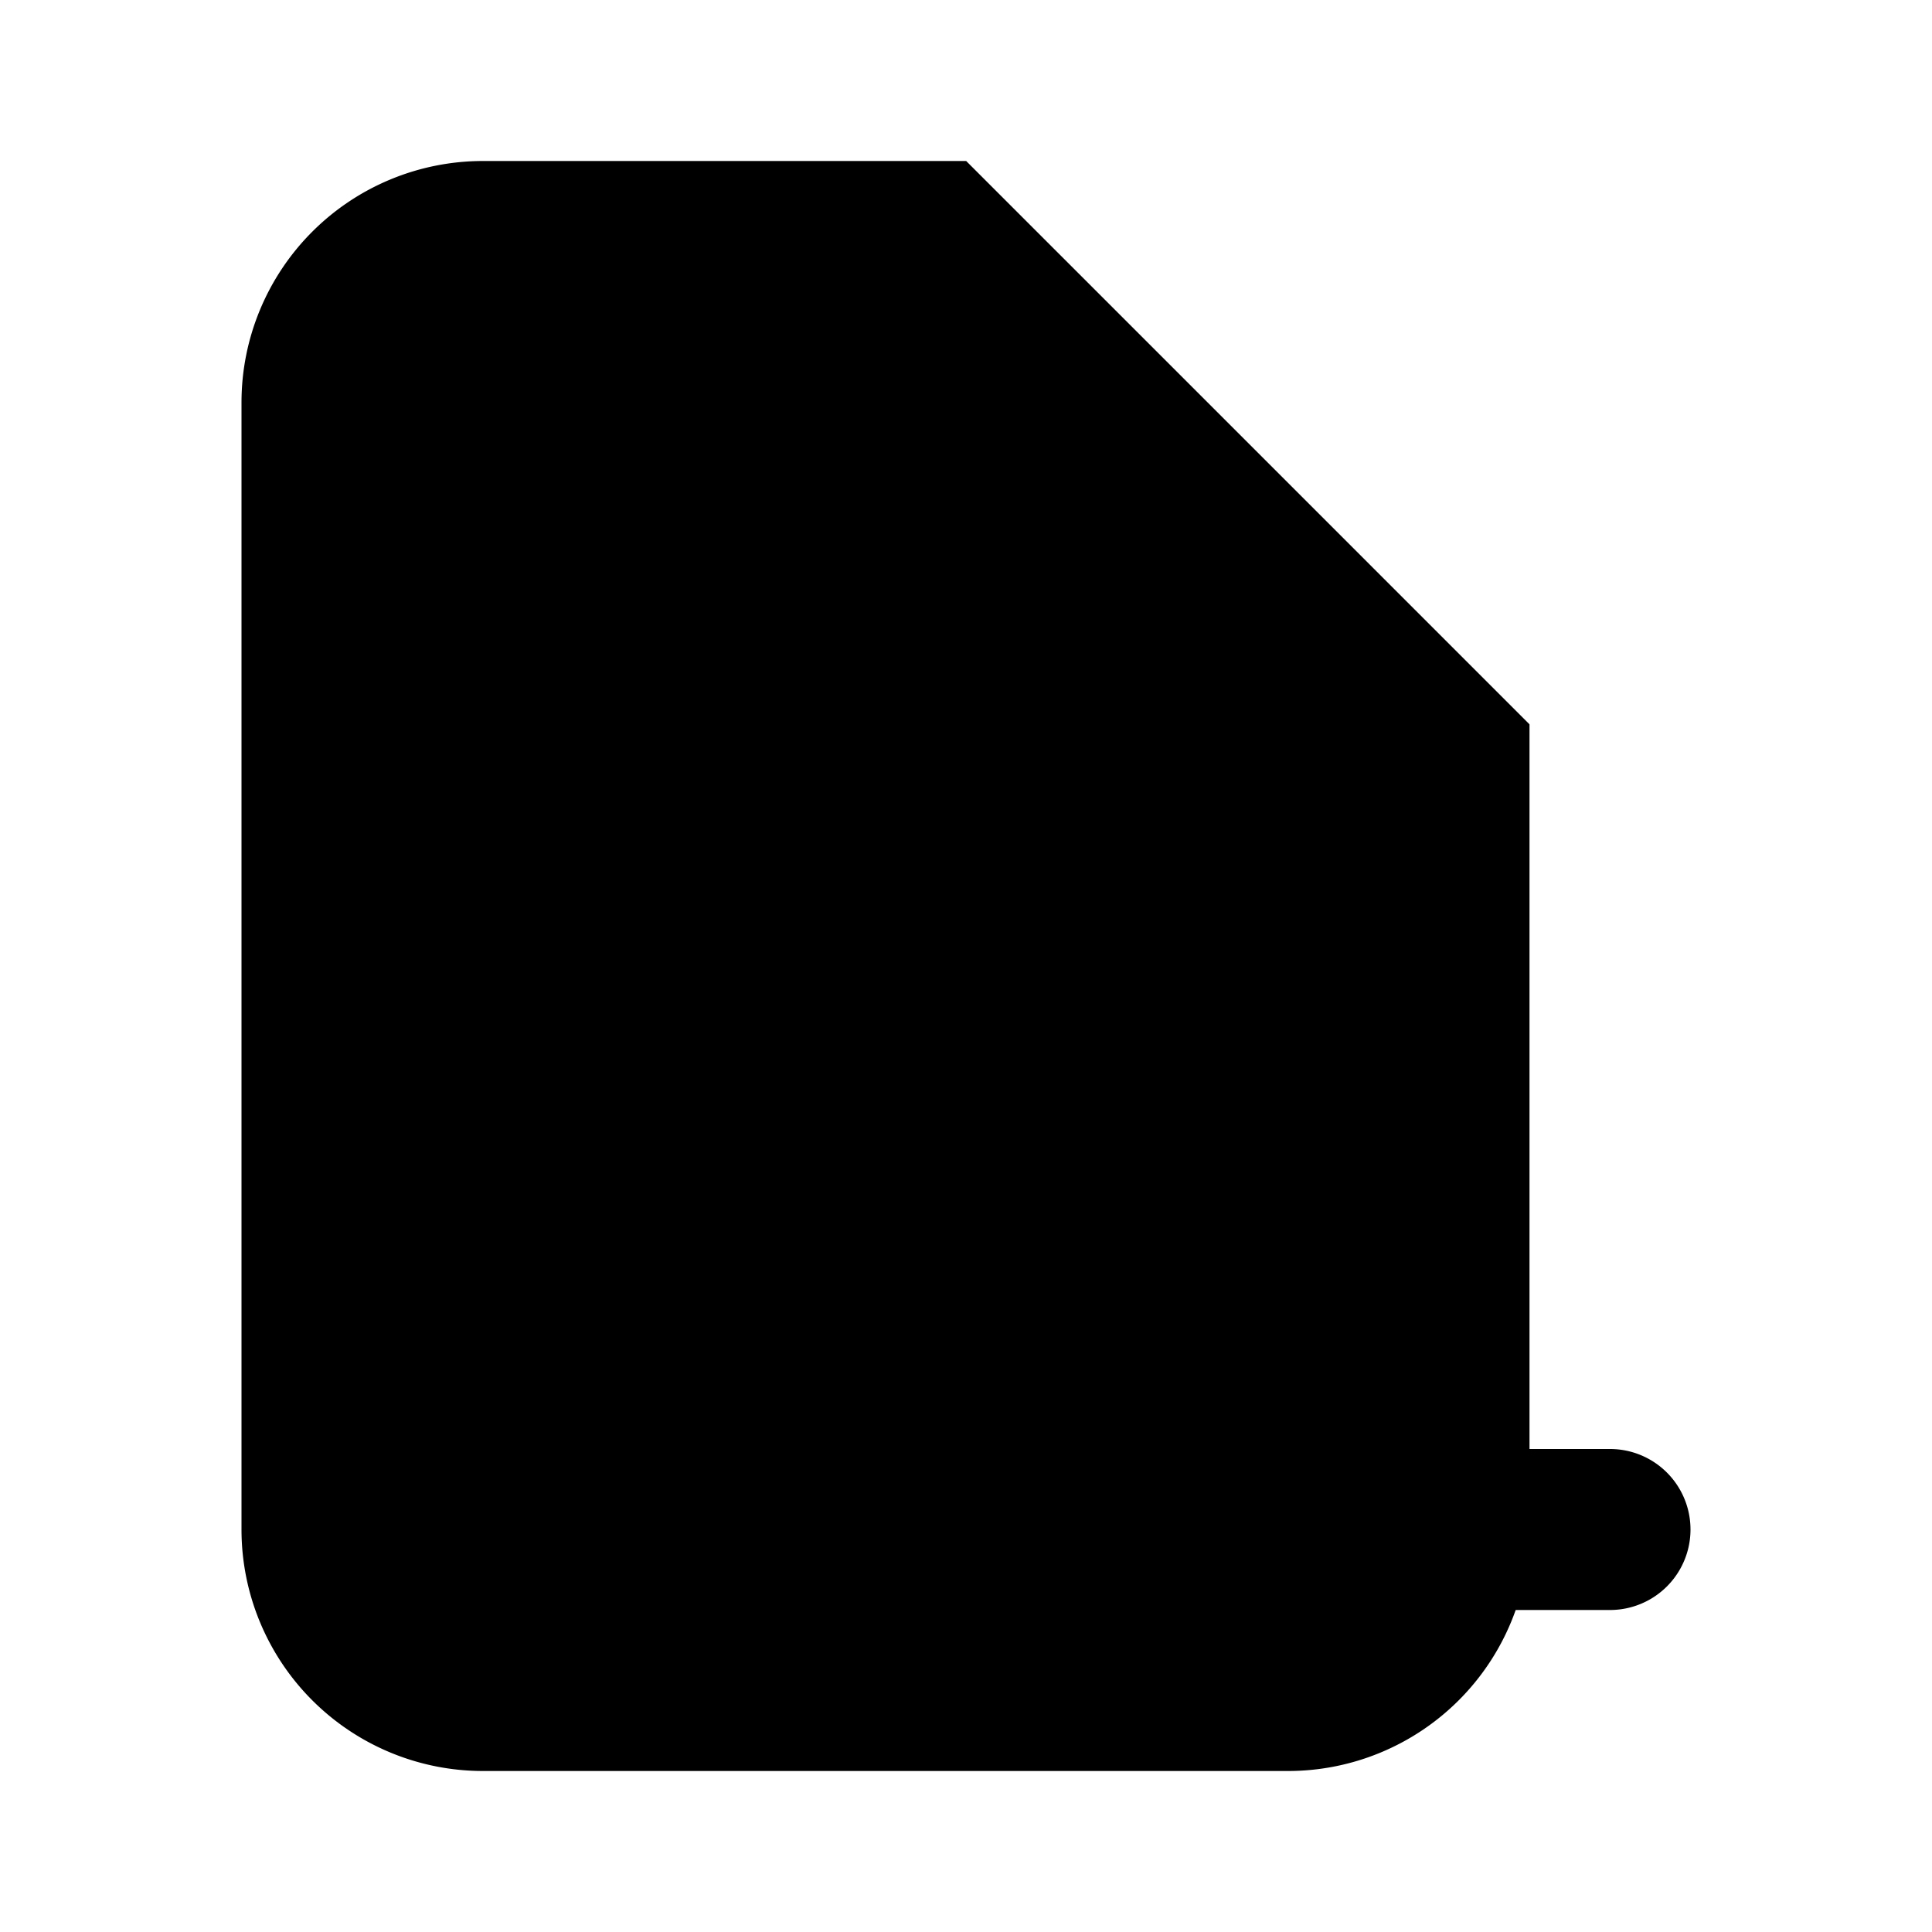 <svg xmlns="http://www.w3.org/2000/svg" width="24" height="24" viewBox="0 0 24 24">
    <path class="pr-icon-tertiary" d="M19,9l-7-7H6a3,3,0,0,0-3,3v14a3,3,0,0,0,3,3H16a3,3,0,0,0,3-3Z"></path>
    <path class="pr-icon-primary"
          d="M19 9H14a2 2 0 0 1-2-2v-5zM20 20H16a1 1 0 0 1 0-2h4a1 1 0 0 1 0 2zM13 18H8a1 1 0 0 1 0-2h5a1 1 0 0 1 0 2zM14 14H8a1 1 0 0 1 0-2h6a1 1 0 0 1 0 2zM9 10H8A1 1 0 0 1 8 8H9a1 1 0 0 1 0 2z"></path>
</svg>
